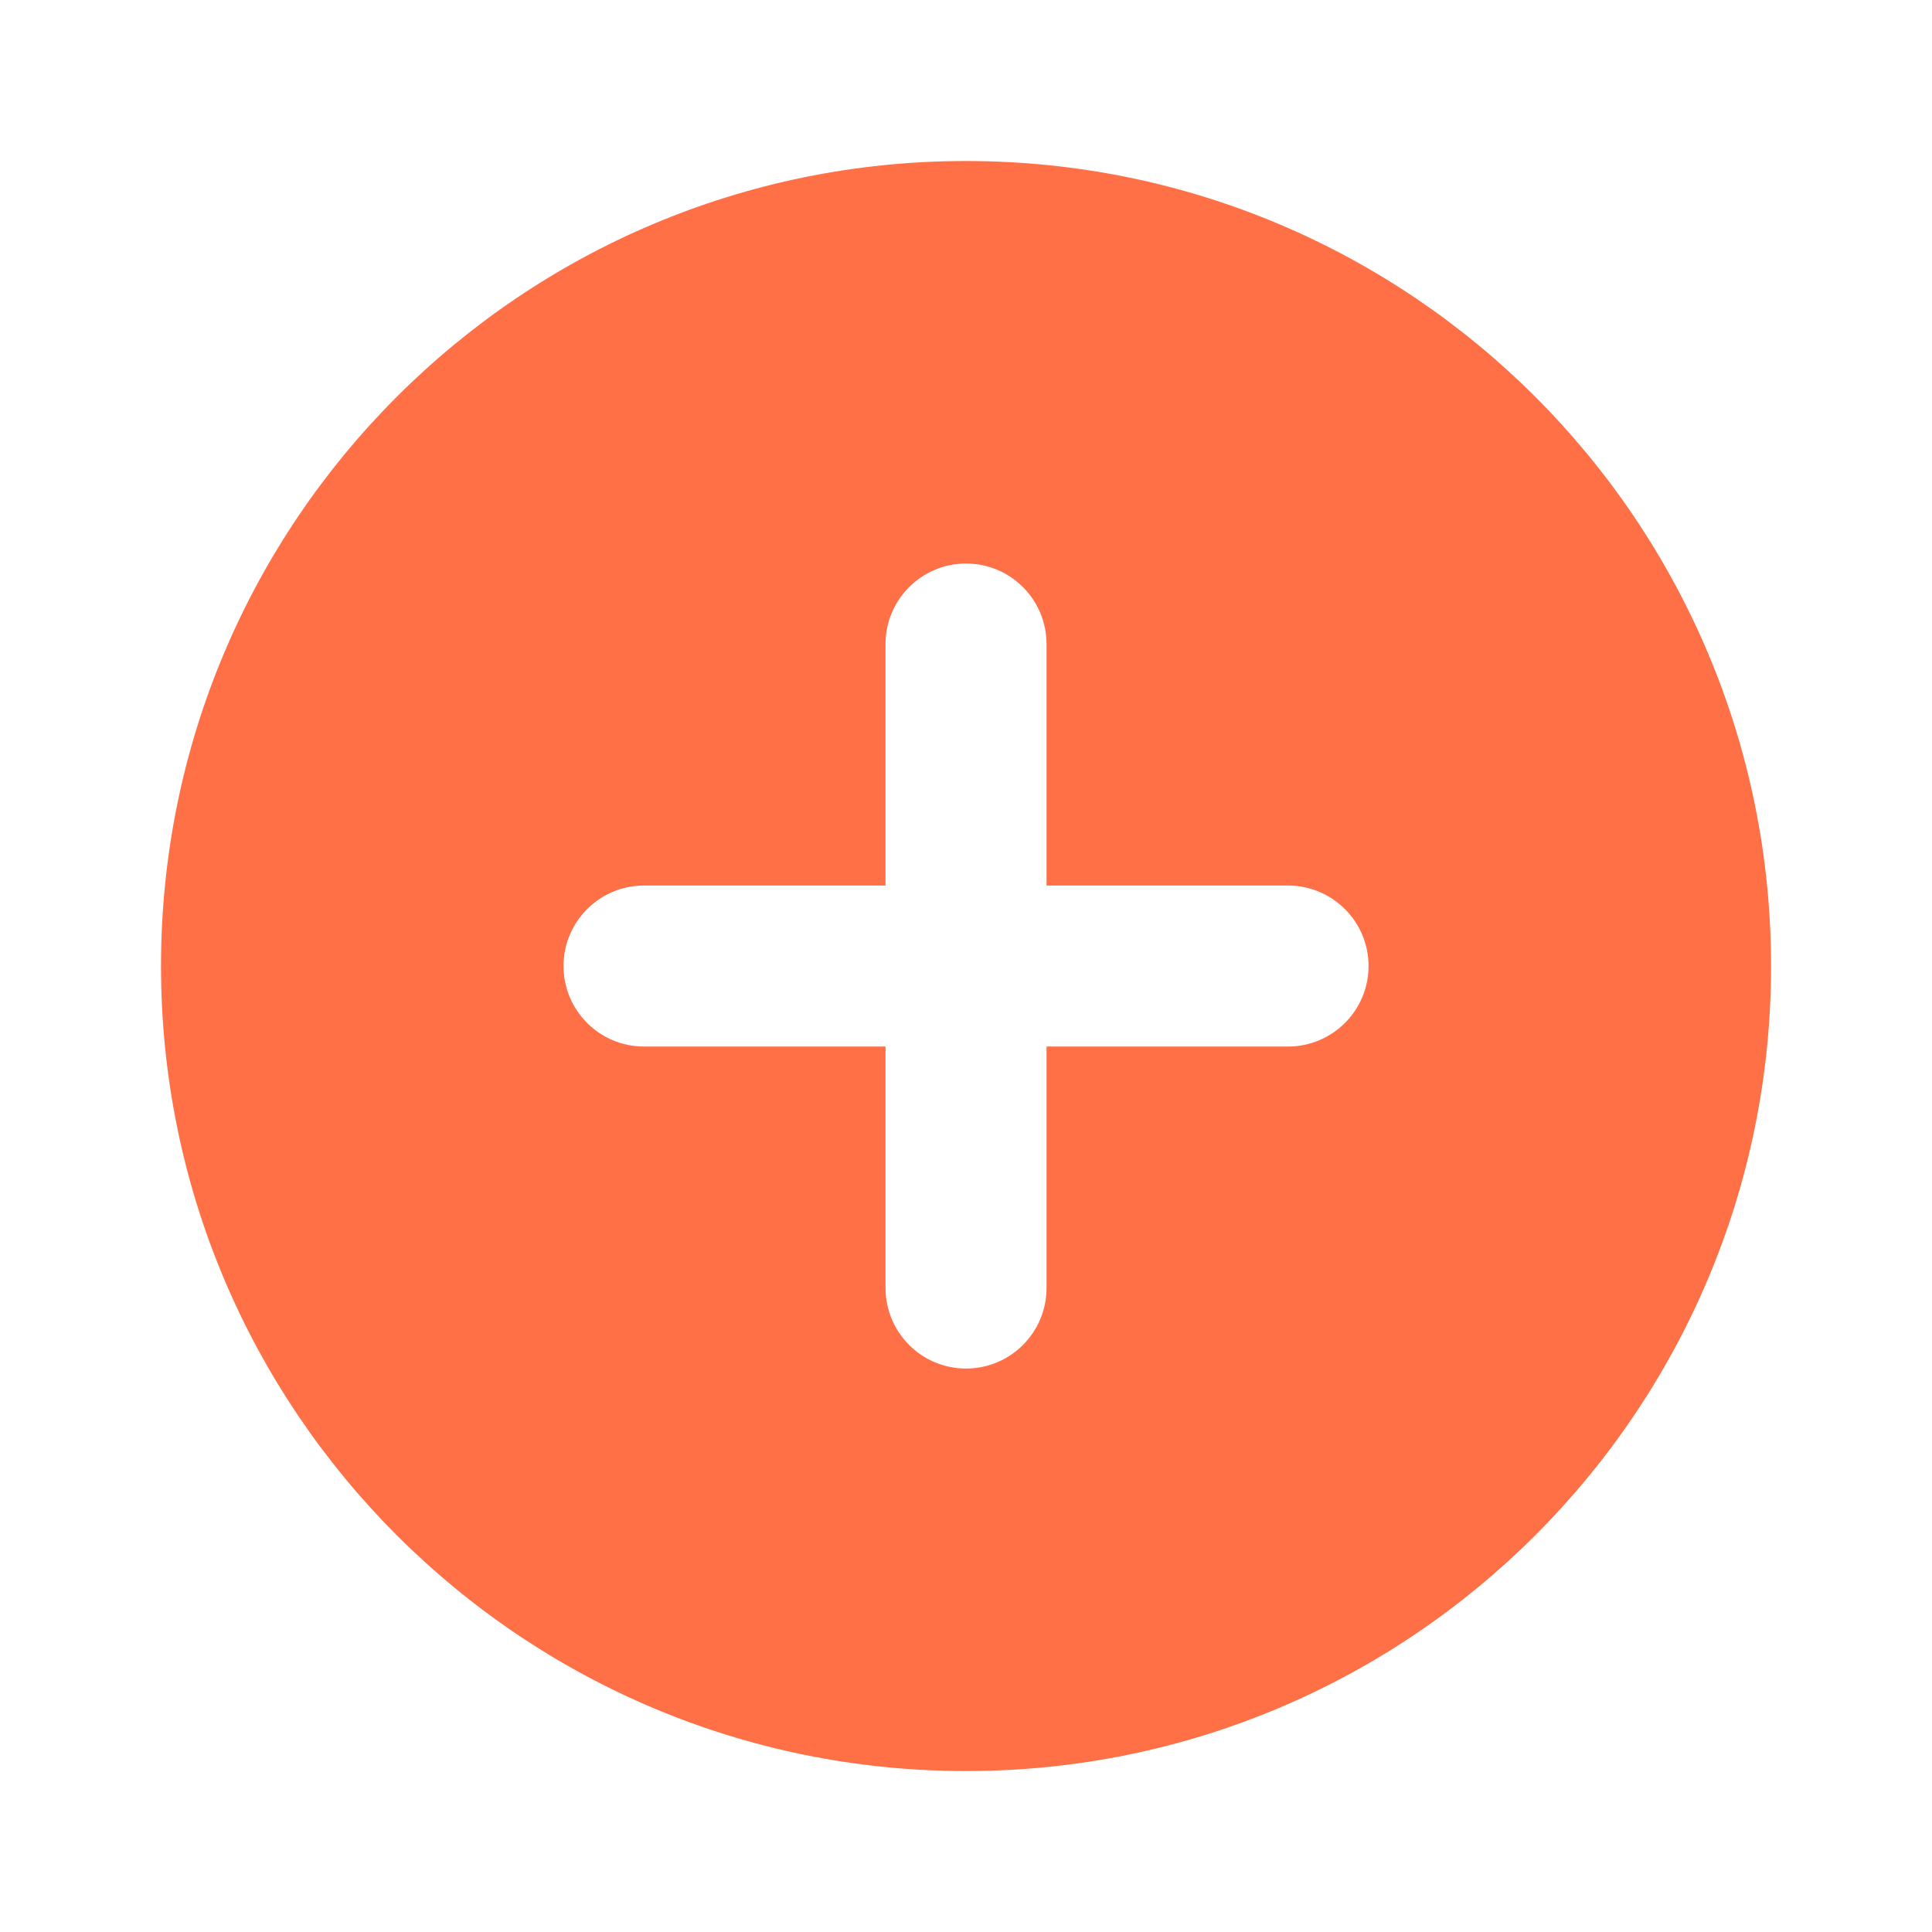 <svg xmlns="http://www.w3.org/2000/svg" xmlns:xlink="http://www.w3.org/1999/xlink" viewBox="0,0,256,256" width="24px" height="24px"><g fill="#ff7047" fill-rule="nonzero" stroke="none" stroke-width="1" stroke-linecap="butt" stroke-linejoin="miter" stroke-miterlimit="10" stroke-dasharray="" stroke-dashoffset="0" font-family="none" font-weight="none" font-size="none" text-anchor="none" style="mix-blend-mode: normal"><g transform="scale(10.667,10.667)"><path d="M12,2c-5.523,0 -10,4.477 -10,10c0,5.523 4.477,10 10,10c5.523,0 10,-4.477 10,-10c0,-5.523 -4.477,-10 -10,-10zM16,13h-3v3c0,0.552 -0.448,1 -1,1v0c-0.552,0 -1,-0.448 -1,-1v-3h-3c-0.552,0 -1,-0.448 -1,-1v0c0,-0.552 0.448,-1 1,-1h3v-3c0,-0.552 0.448,-1 1,-1v0c0.552,0 1,0.448 1,1v3h3c0.552,0 1,0.448 1,1v0c0,0.552 -0.448,1 -1,1z"></path></g></g></svg>